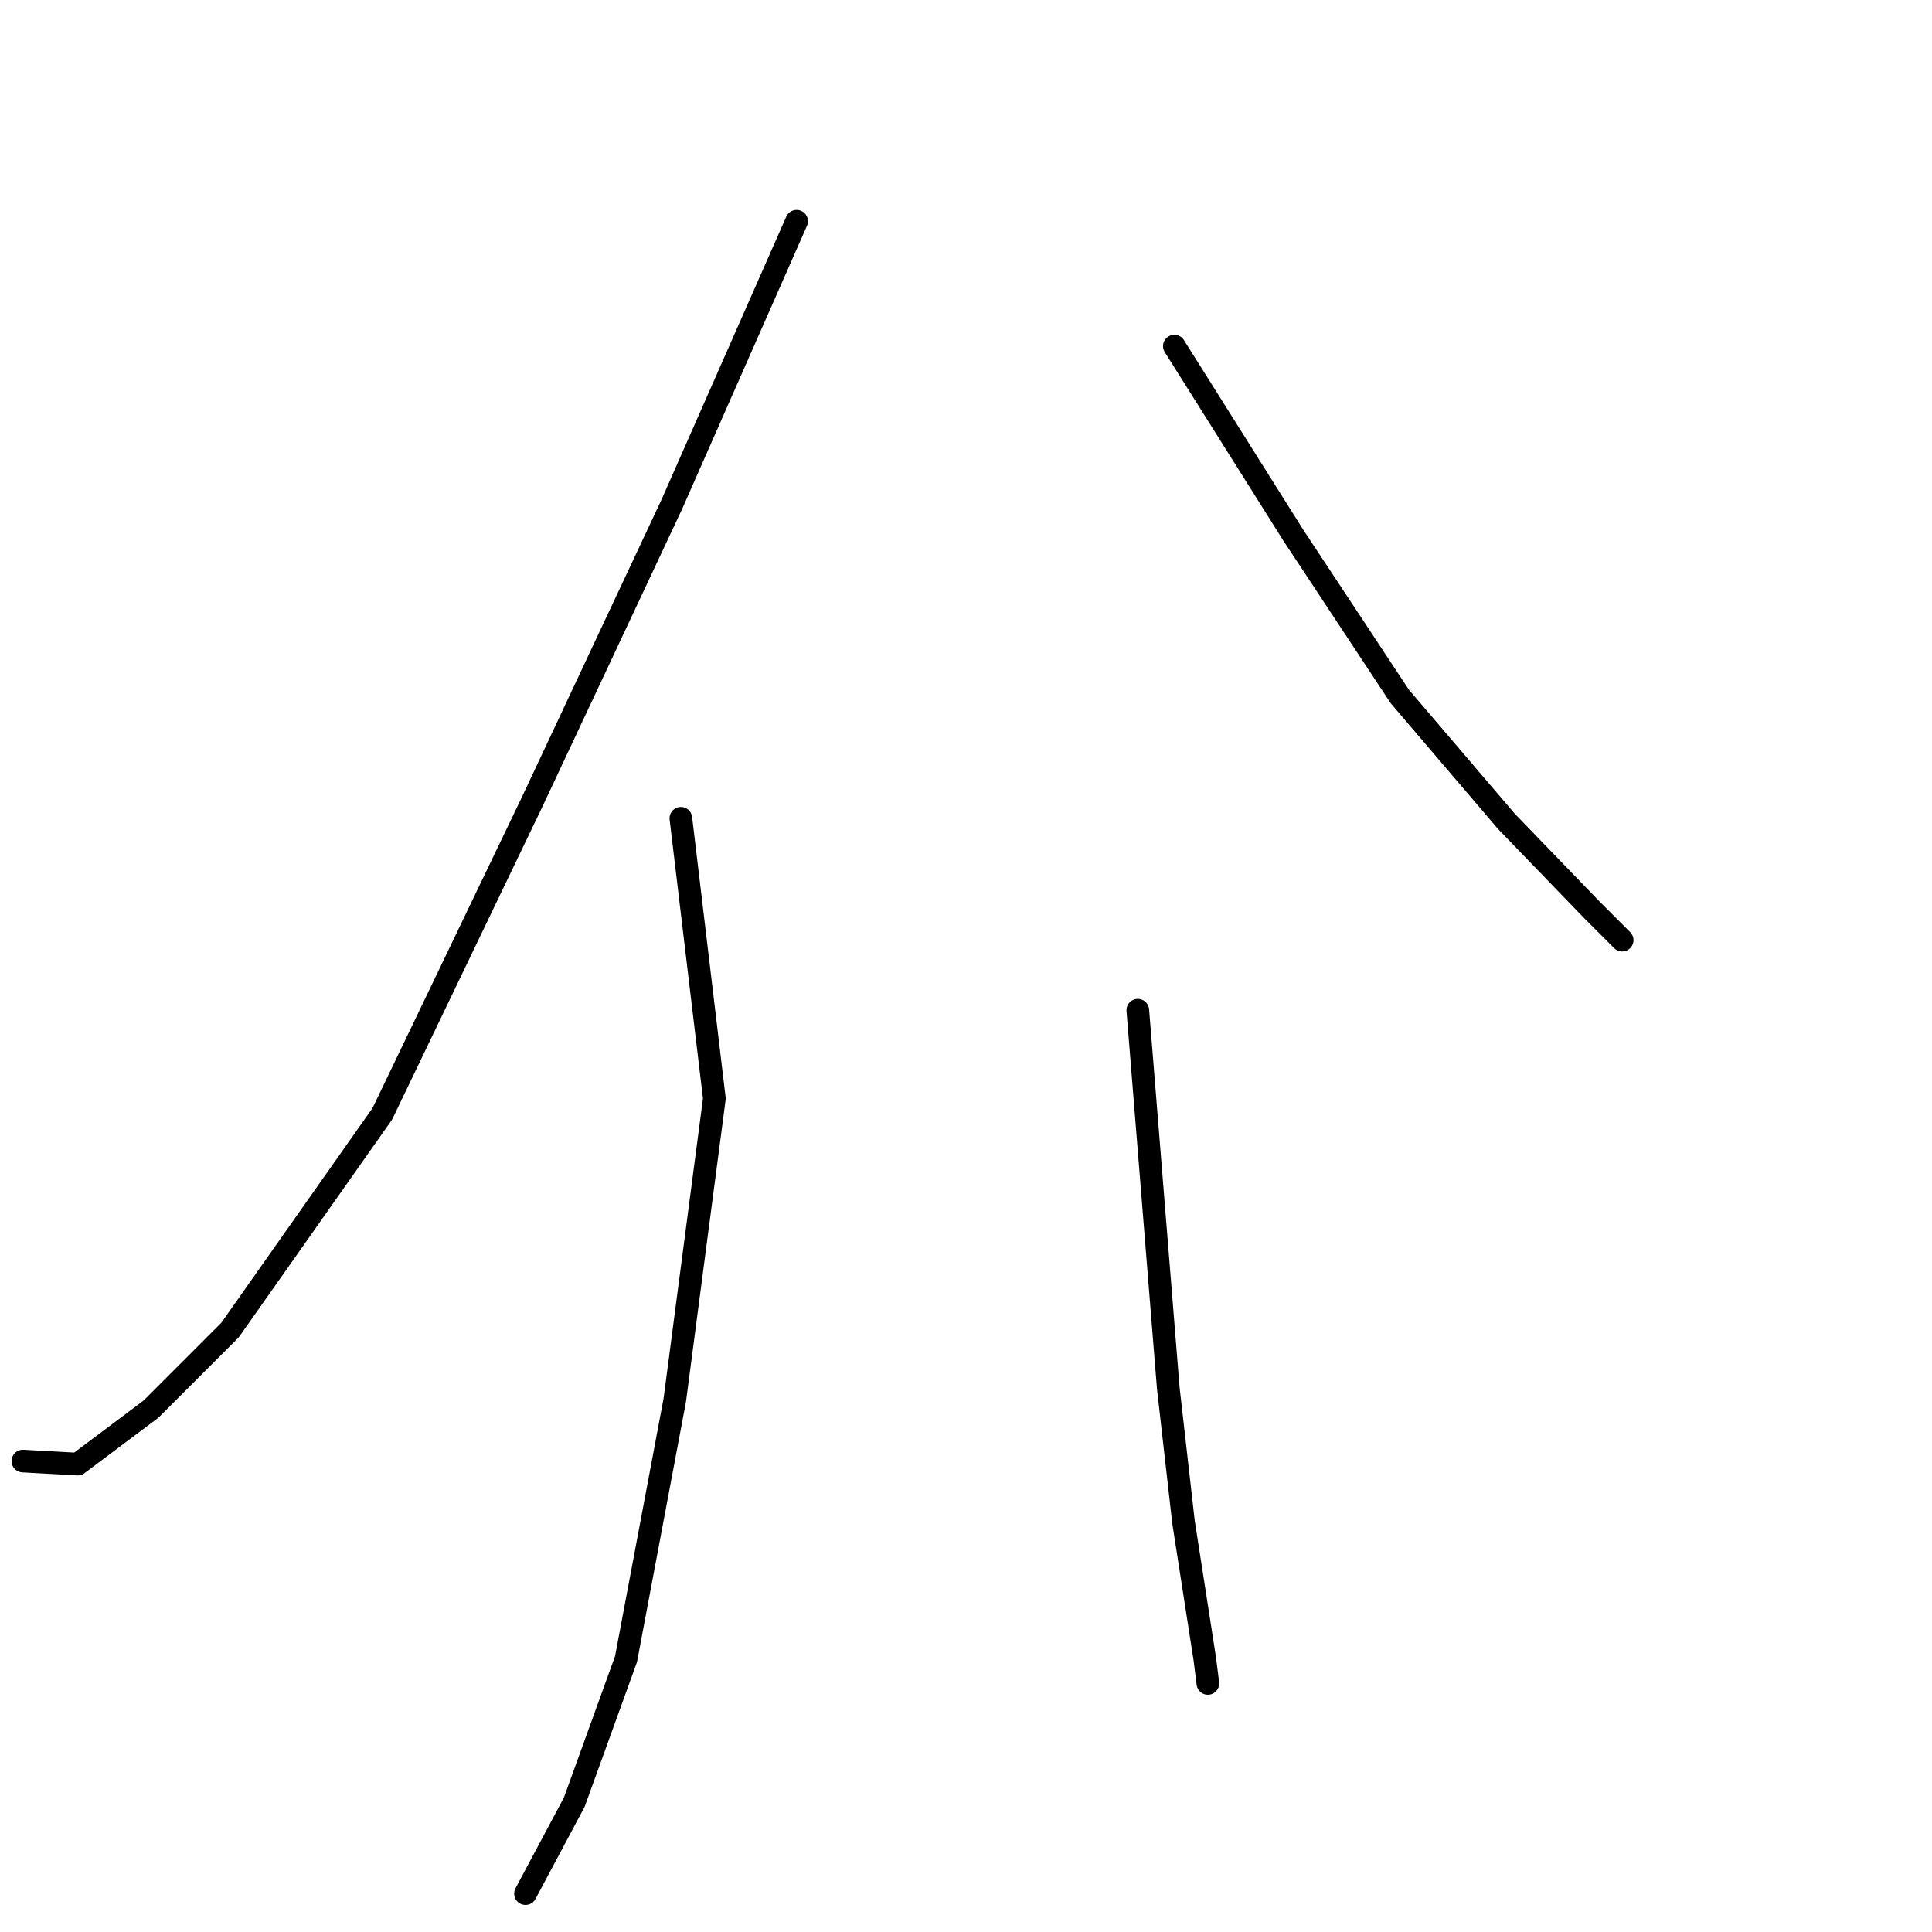 <?xml version="1.0" standalone="no"?>
    <svg width="256" height="256" xmlns="http://www.w3.org/2000/svg" version="1.1">
    <polyline stroke="black" stroke-width="3" stroke-linecap="round" fill="transparent" stroke-linejoin="round" points="105.557 29.314 89.007 66.853 70.44 106.41 50.661 147.581 30.479 176.24 19.984 186.735 10.297 194 3.031 193.597 3.031 193.597 " />
        <polyline stroke="black" stroke-width="3" stroke-linecap="round" fill="transparent" stroke-linejoin="round" points="90.218 108.428 94.658 145.563 89.411 185.524 82.953 219.833 76.091 238.805 69.632 250.914 69.632 250.914 " />
        <polyline stroke="black" stroke-width="3" stroke-linecap="round" fill="transparent" stroke-linejoin="round" points="155.608 45.864 171.35 70.889 185.478 92.282 199.605 108.832 210.907 120.537 214.944 124.574 214.944 124.574 " />
        <polyline stroke="black" stroke-width="3" stroke-linecap="round" fill="transparent" stroke-linejoin="round" points="150.765 133.858 154.801 183.909 156.819 201.669 159.645 219.833 160.048 223.062 160.048 223.062 " />
        </svg>